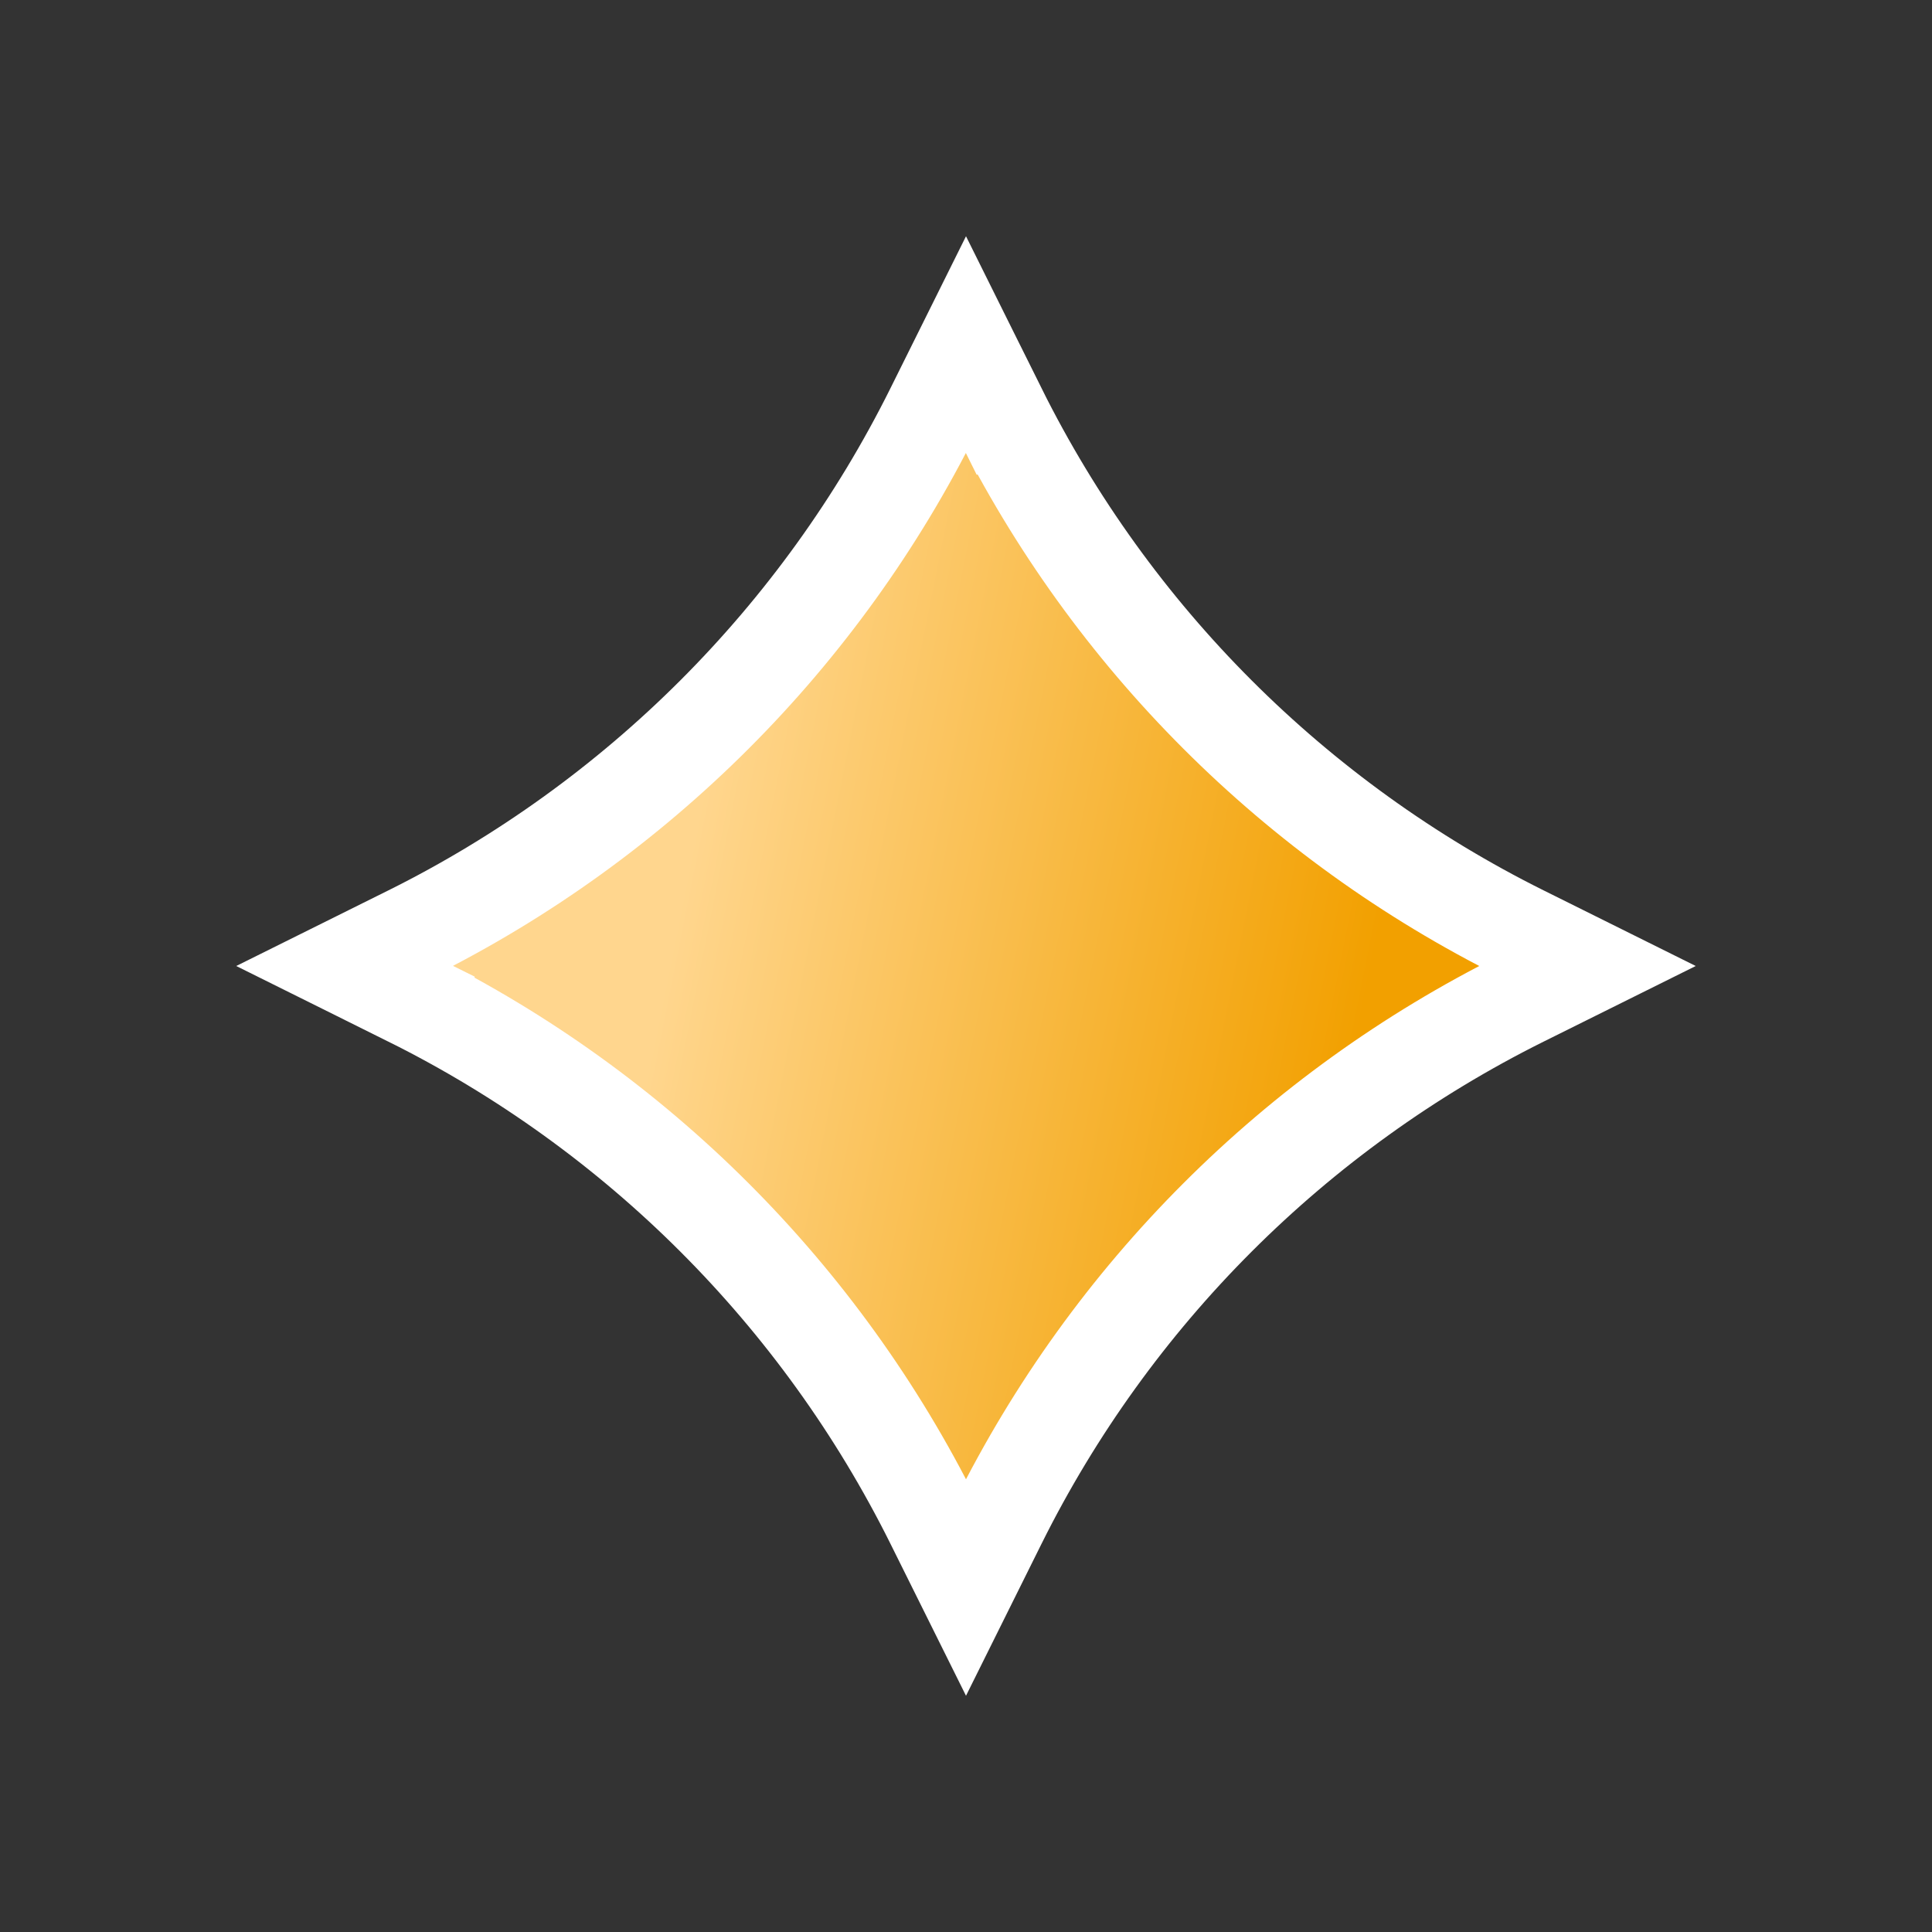 <svg width="20" height="20" viewBox="0 0 20 20" fill="none" xmlns="http://www.w3.org/2000/svg">
<rect x="0" y="0" width="20" height="20" fill="#333333" stroke="none"/>
<g id="Rewards">
<path id="Star 1" d="M9.664 4.245L10 3.569L10.336 4.245L10.784 4.022L10.336 4.245C11.505 6.593 13.407 8.495 15.755 9.664L16.431 10L15.755 10.336C13.407 11.505 11.505 13.407 10.336 15.755L10 16.431L9.664 15.755C8.495 13.407 6.593 11.505 4.245 10.336L4.022 10.784L4.245 10.336L3.569 10L4.245 9.664C6.593 8.495 8.495 6.593 9.664 4.245Z" fill="url(#paint0_linear_18615_18017)" stroke="white"/>
</g>
<defs>
<linearGradient id="paint0_linear_18615_18017" x1="7.201" y1="8.6" x2="14.201" y2="10" gradientUnits="userSpaceOnUse">
<stop stop-color="#FFD68E"/>
<stop offset="1" stop-color="#F2A000"/>
</linearGradient>
</defs>
</svg>
